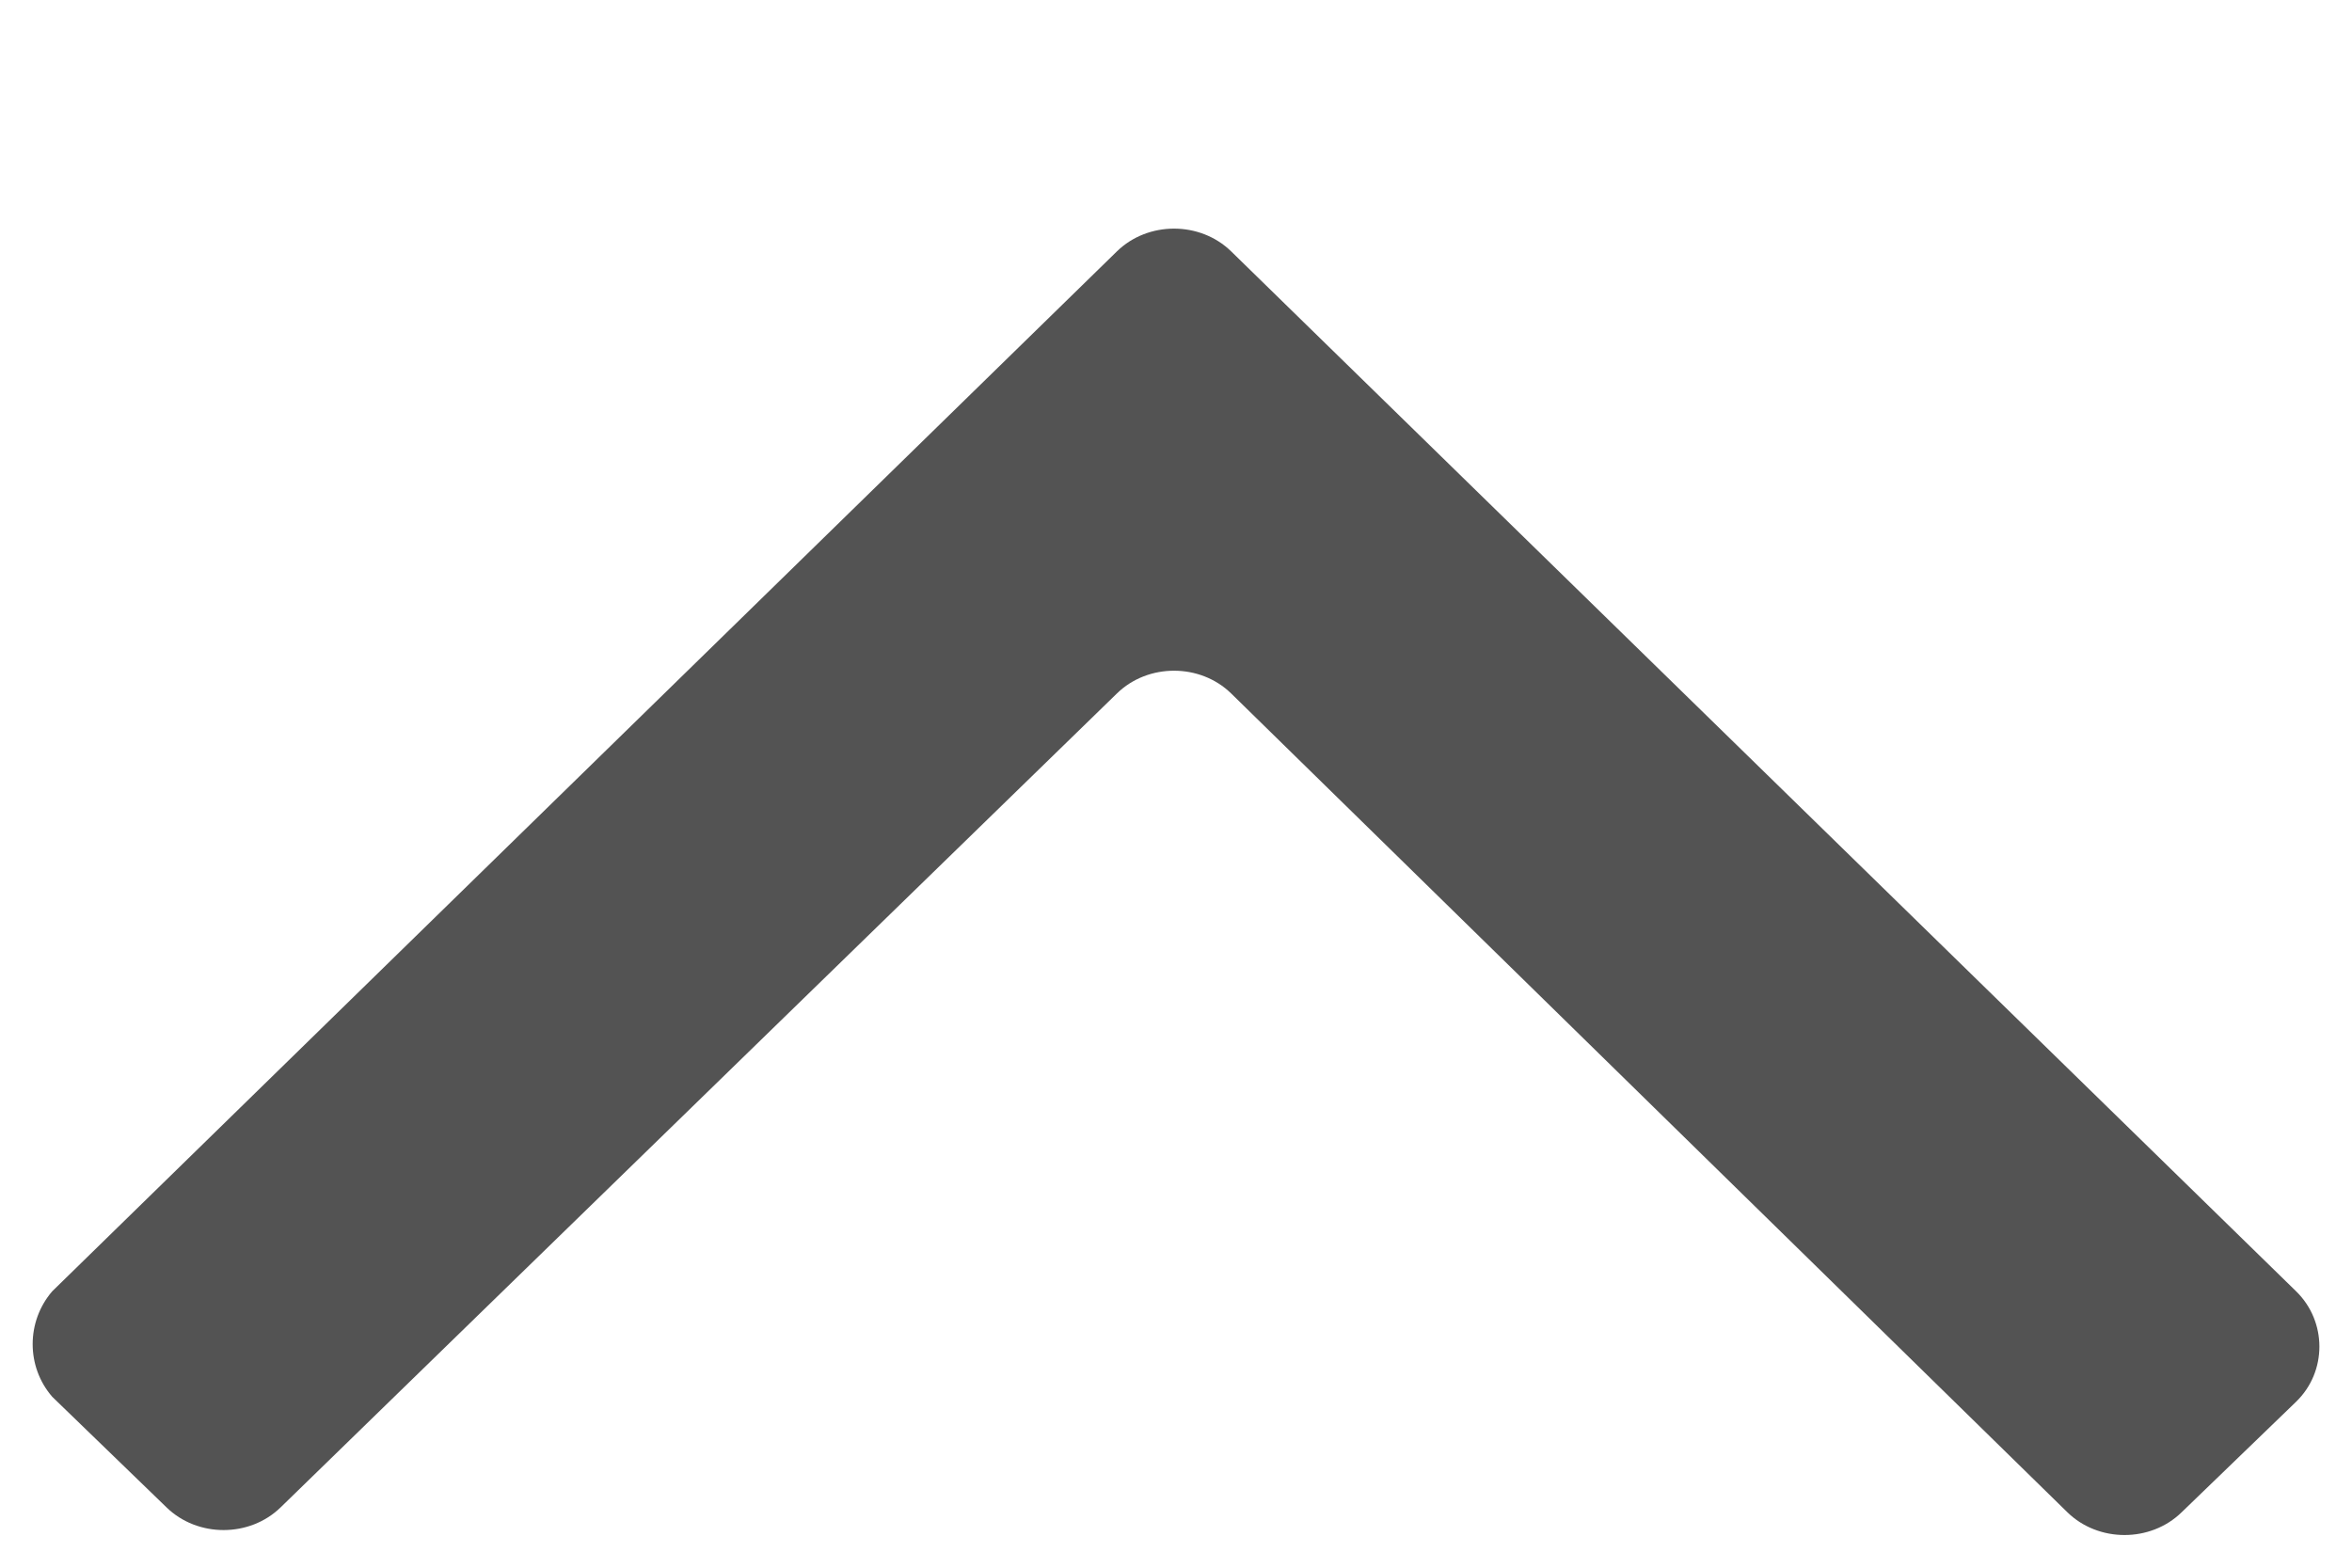 <?xml version="1.0" encoding="UTF-8"?>
<svg width="9px" height="6px" viewBox="0 0 9 6" version="1.1" xmlns="http://www.w3.org/2000/svg" xmlns:xlink="http://www.w3.org/1999/xlink">
    <!-- Generator: Sketch 46.2 (44496) - http://www.bohemiancoding.com/sketch -->
    <title>drop_down_arrow_inactive</title>
    <desc>Created with Sketch.</desc>
    <defs>
        <path d="M4.726,5.788 C4.607,5.904 4.408,5.904 4.289,5.788 L0.214,1.808 C0.095,1.692 0.095,1.5 0.214,1.385 L0.652,0.962 C0.771,0.846 0.97,0.846 1.089,0.962 L4.289,4.096 C4.408,4.212 4.607,4.212 4.726,4.096 L7.926,0.981 C8.045,0.865 8.244,0.865 8.363,0.981 L8.8,1.404 C8.9,1.519 8.9,1.692 8.8,1.808 L4.726,5.788 Z" id="path-1"></path>
    </defs>
    <g id="Page-1" stroke="none" stroke-width="1" fill="none" fill-rule="evenodd">
        <g id="Dashboard-menu_dropdown" transform="translate(-470, -193)">
            <g id="Group-52" transform="translate(257, 65)">
                <g id="Group-14" transform="translate(213, 128)">
                    <g id="drop_down_arrow_inactive">
                        <mask id="mask-2" fill="white">
                            <use xlink:href="#path-1"></use>
                        </mask>
                        <use id="Mask-Copy-11" fill="#535353" opacity="0.5"  transform="translate(4.5, 3.375) scale(-1, -1) translate(-4.5, -3.375) " xlink:href="#path-1"></use>
                    </g>
                </g>
            </g>
        </g>
    </g>
</svg>